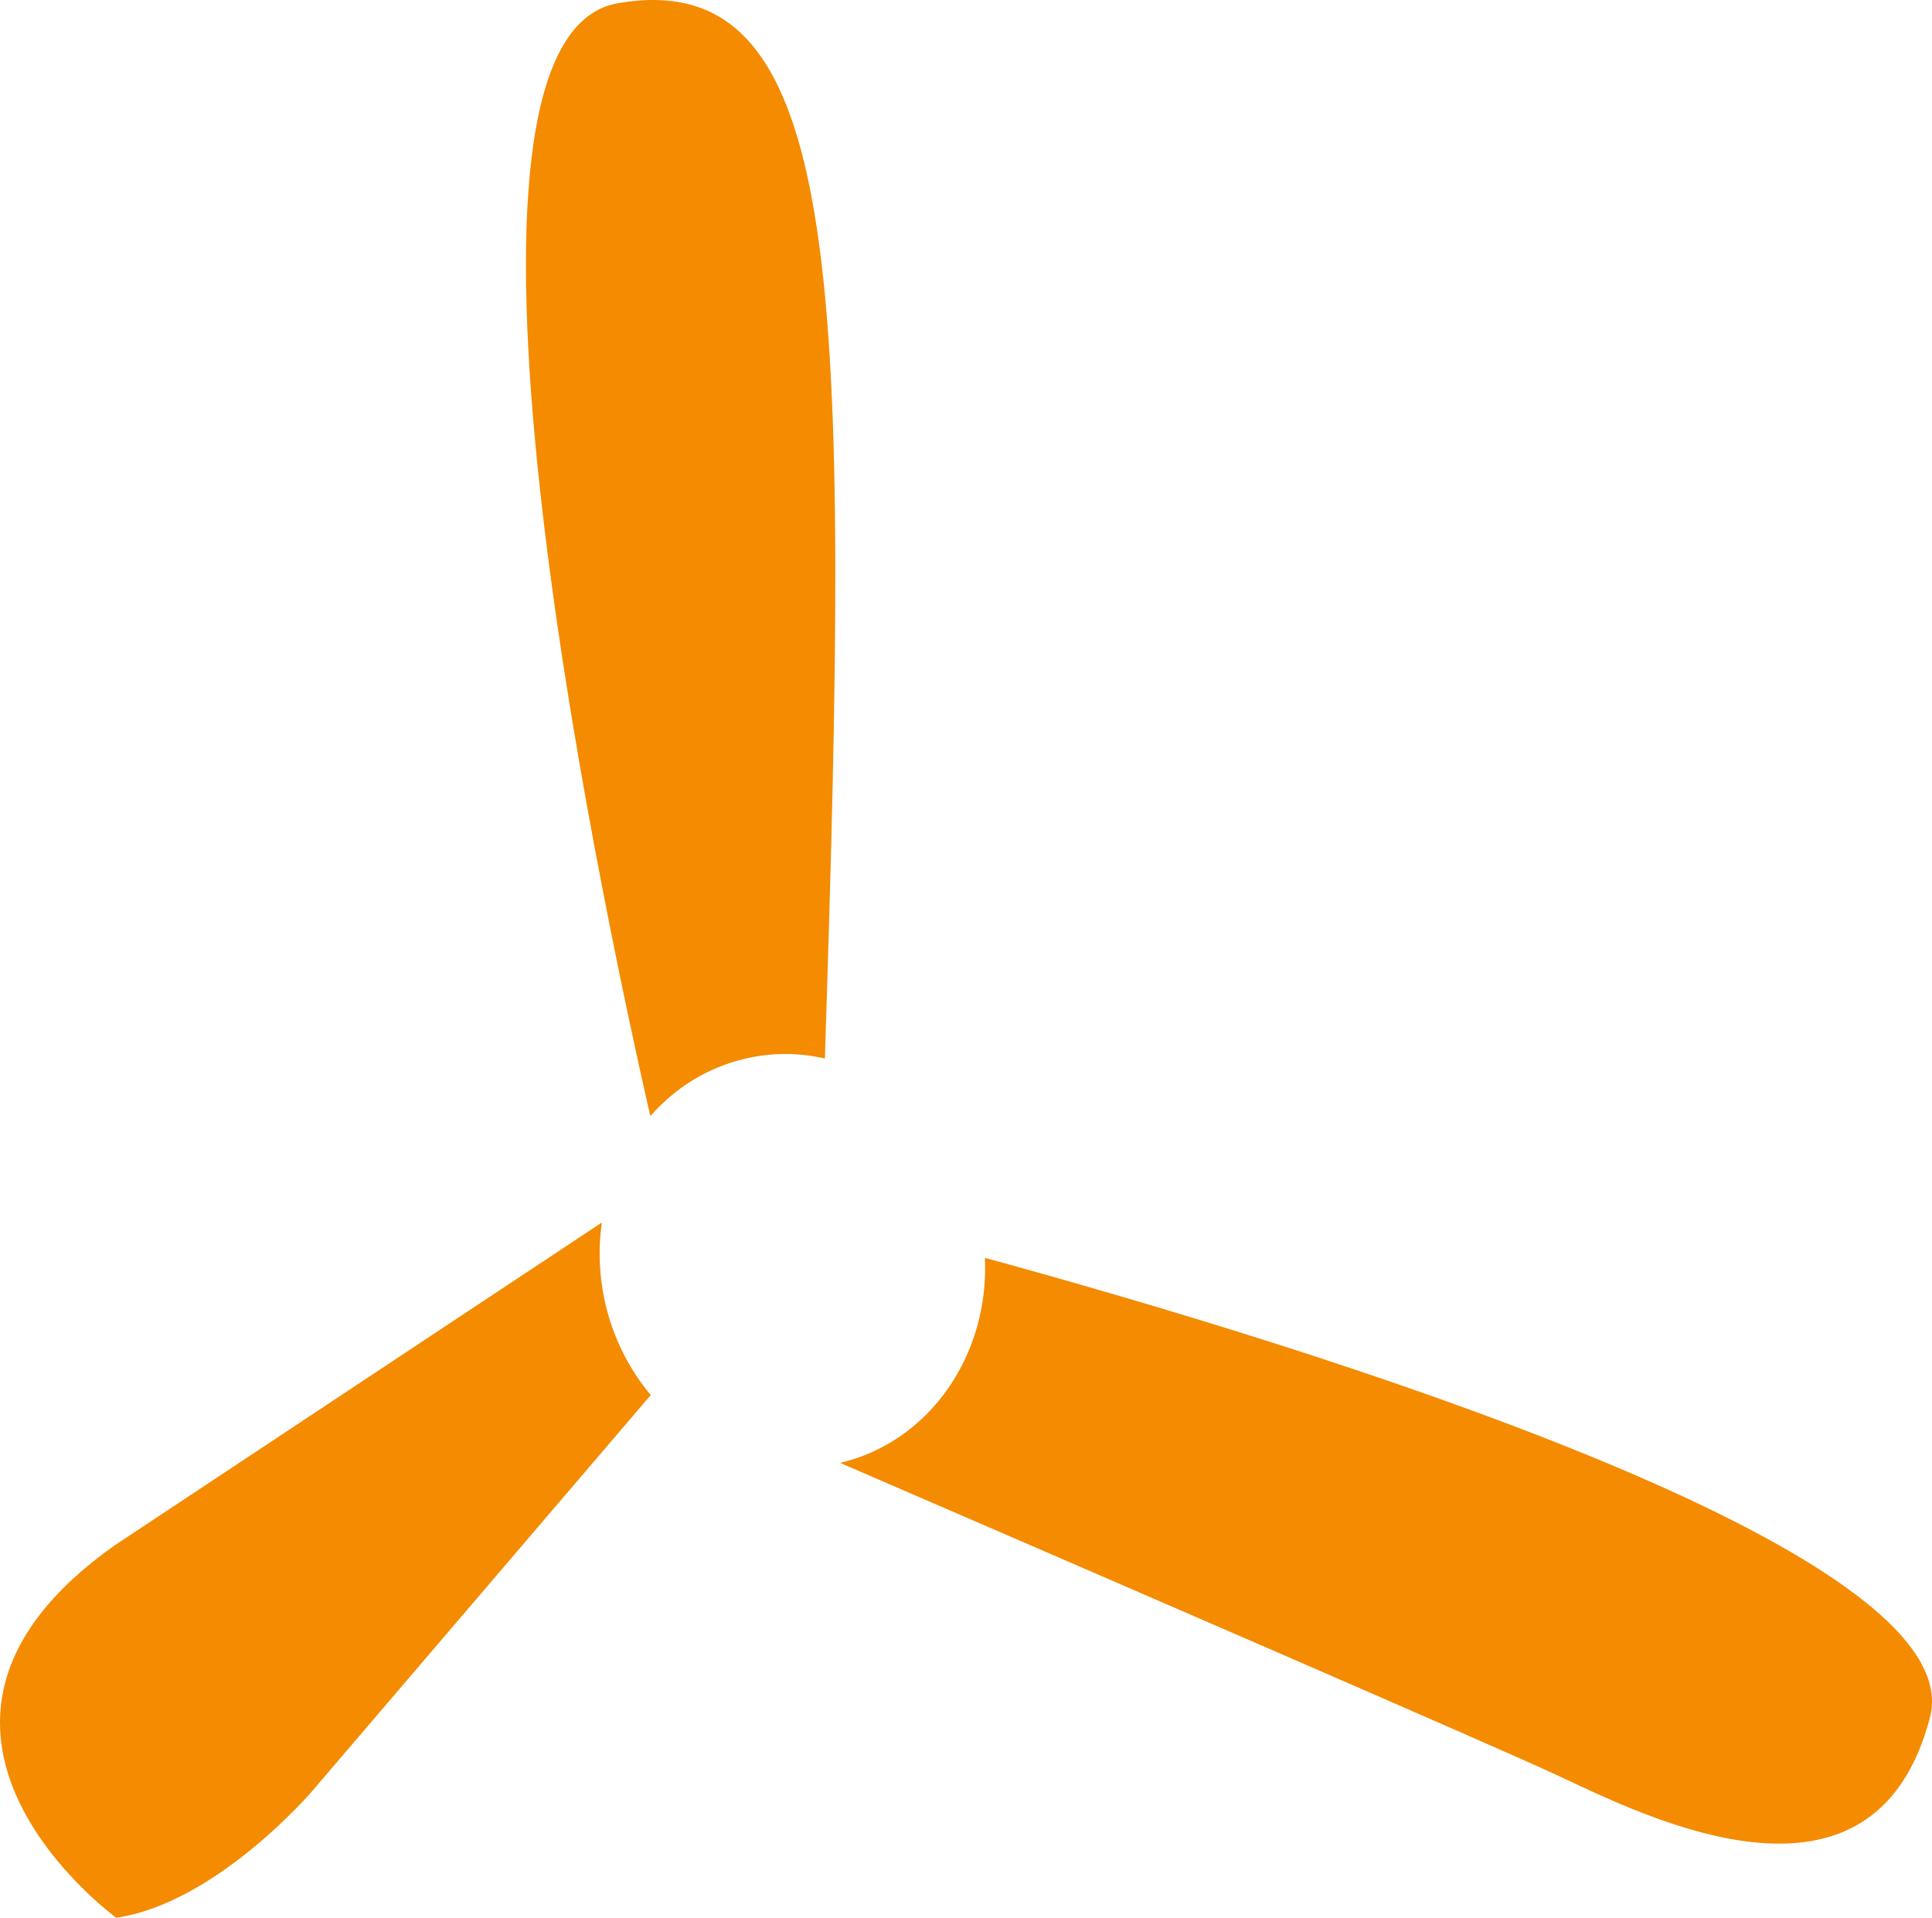 <svg version="1.1" id="图层_1" x="0px" y="0px" width="158.313px" height="157.151px" viewBox="0 0 158.313 157.151" enable-background="new 0 0 158.313 157.151" xml:space="preserve" xmlns="http://www.w3.org/2000/svg" xmlns:xlink="http://www.w3.org/1999/xlink" xmlns:xml="http://www.w3.org/XML/1998/namespace">
  <path fill="#F48B01" d="M158.146,140.73c-4.616,17.743-23.55,8.002-30.609,4.715c-4.92-2.295-38.688-16.917-58.699-25.567
	c0.003,0,0.006,0,0.008-0.001c7.393-1.747,12.229-8.913,11.86-16.801C106.911,110.25,161.717,126.999,158.146,140.73z M61.02,86.763
	c1.106-0.261,2.239-0.394,3.369-0.394c1.088,0,2.158,0.137,3.203,0.371c2.037-62.992,1.849-89.769-16.99-86.47
	c-16.198,2.838-1.804,71.46,2.685,91.192C55.291,89.18,57.929,87.494,61.02,86.763z M49.321,100.177L9.385,126.643
	c-21.198,14.998,0.14,30.509,0.14,30.509c8.23-1.21,16.051-10.372,16.051-10.372l27.747-32.458
	c-1.731-2.075-3.032-4.587-3.693-7.382C49.088,104.644,49.007,102.353,49.321,100.177z" class="color c1"/>
</svg>